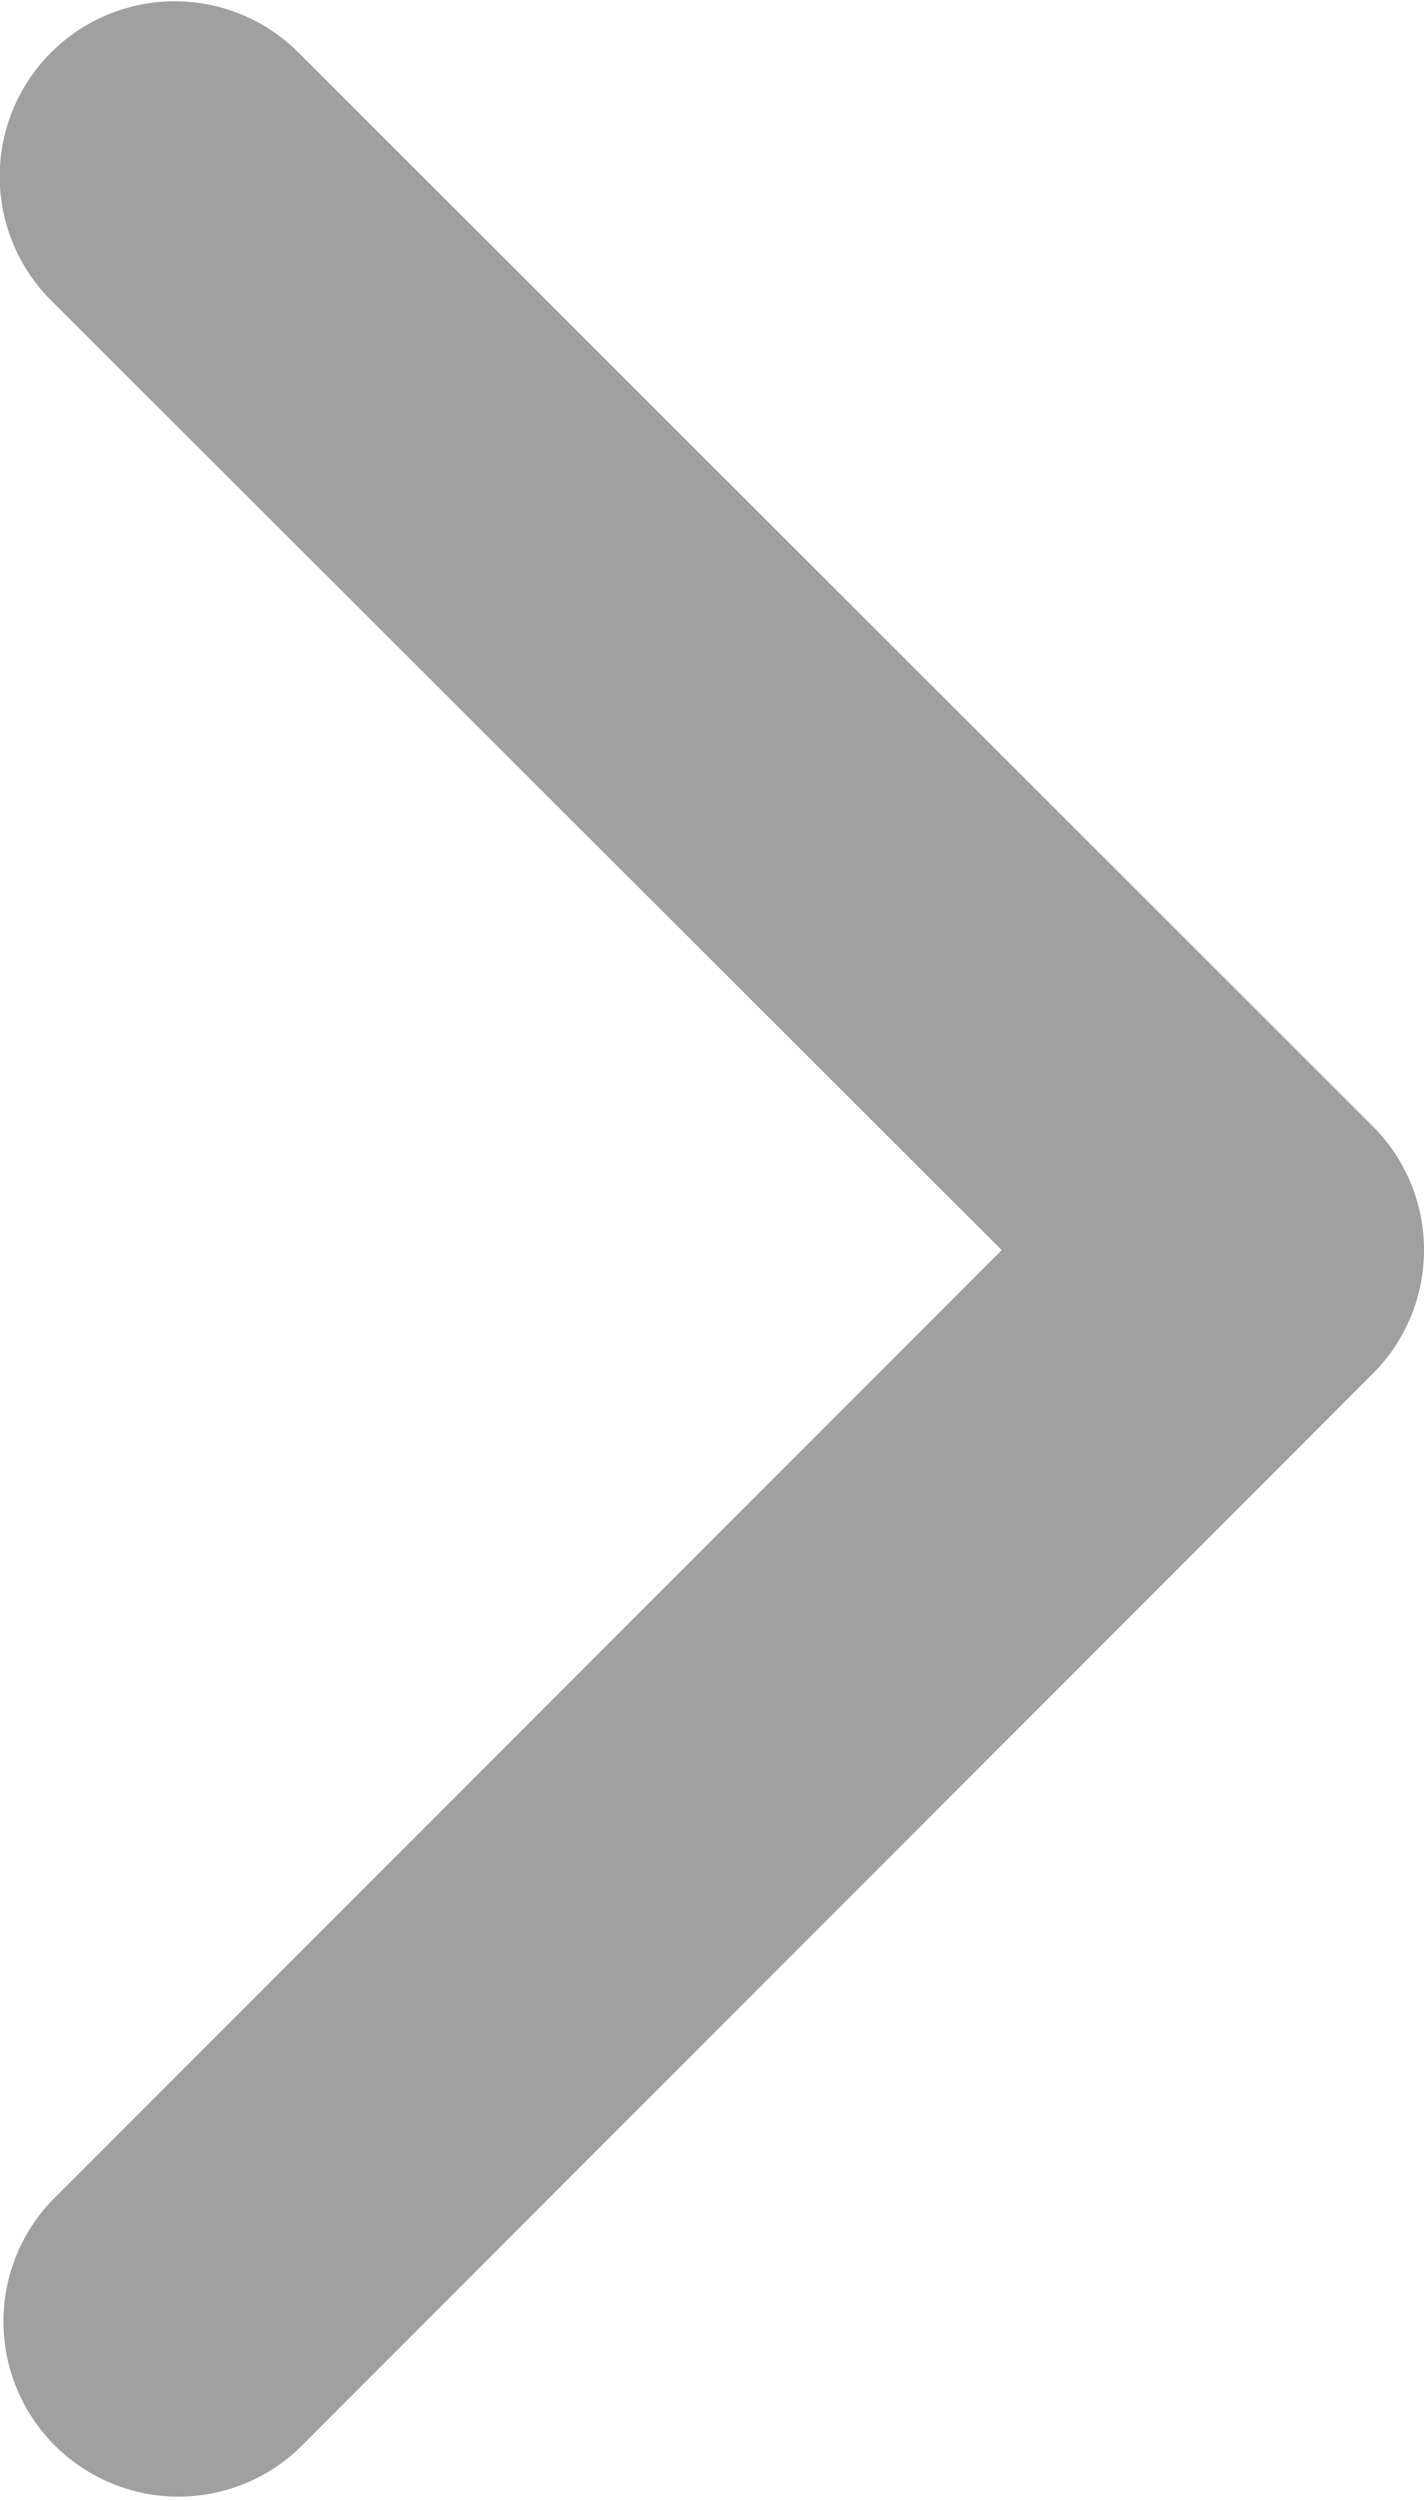 <svg xmlns="http://www.w3.org/2000/svg" width="5.419" height="9.508" viewBox="0 0 5.419 9.508">
  <path id="Path_75" data-name="Path 75" d="M4.754,0a.664.664,0,0,0-.471.195L.2,4.283a.666.666,0,0,0,.942.942L4.754,1.607,8.371,5.224a.666.666,0,0,0,.941-.942L5.224.195A.664.664,0,0,0,4.754,0Z" transform="translate(5.419) rotate(90)" fill="#A0A0A0"/>
</svg>
